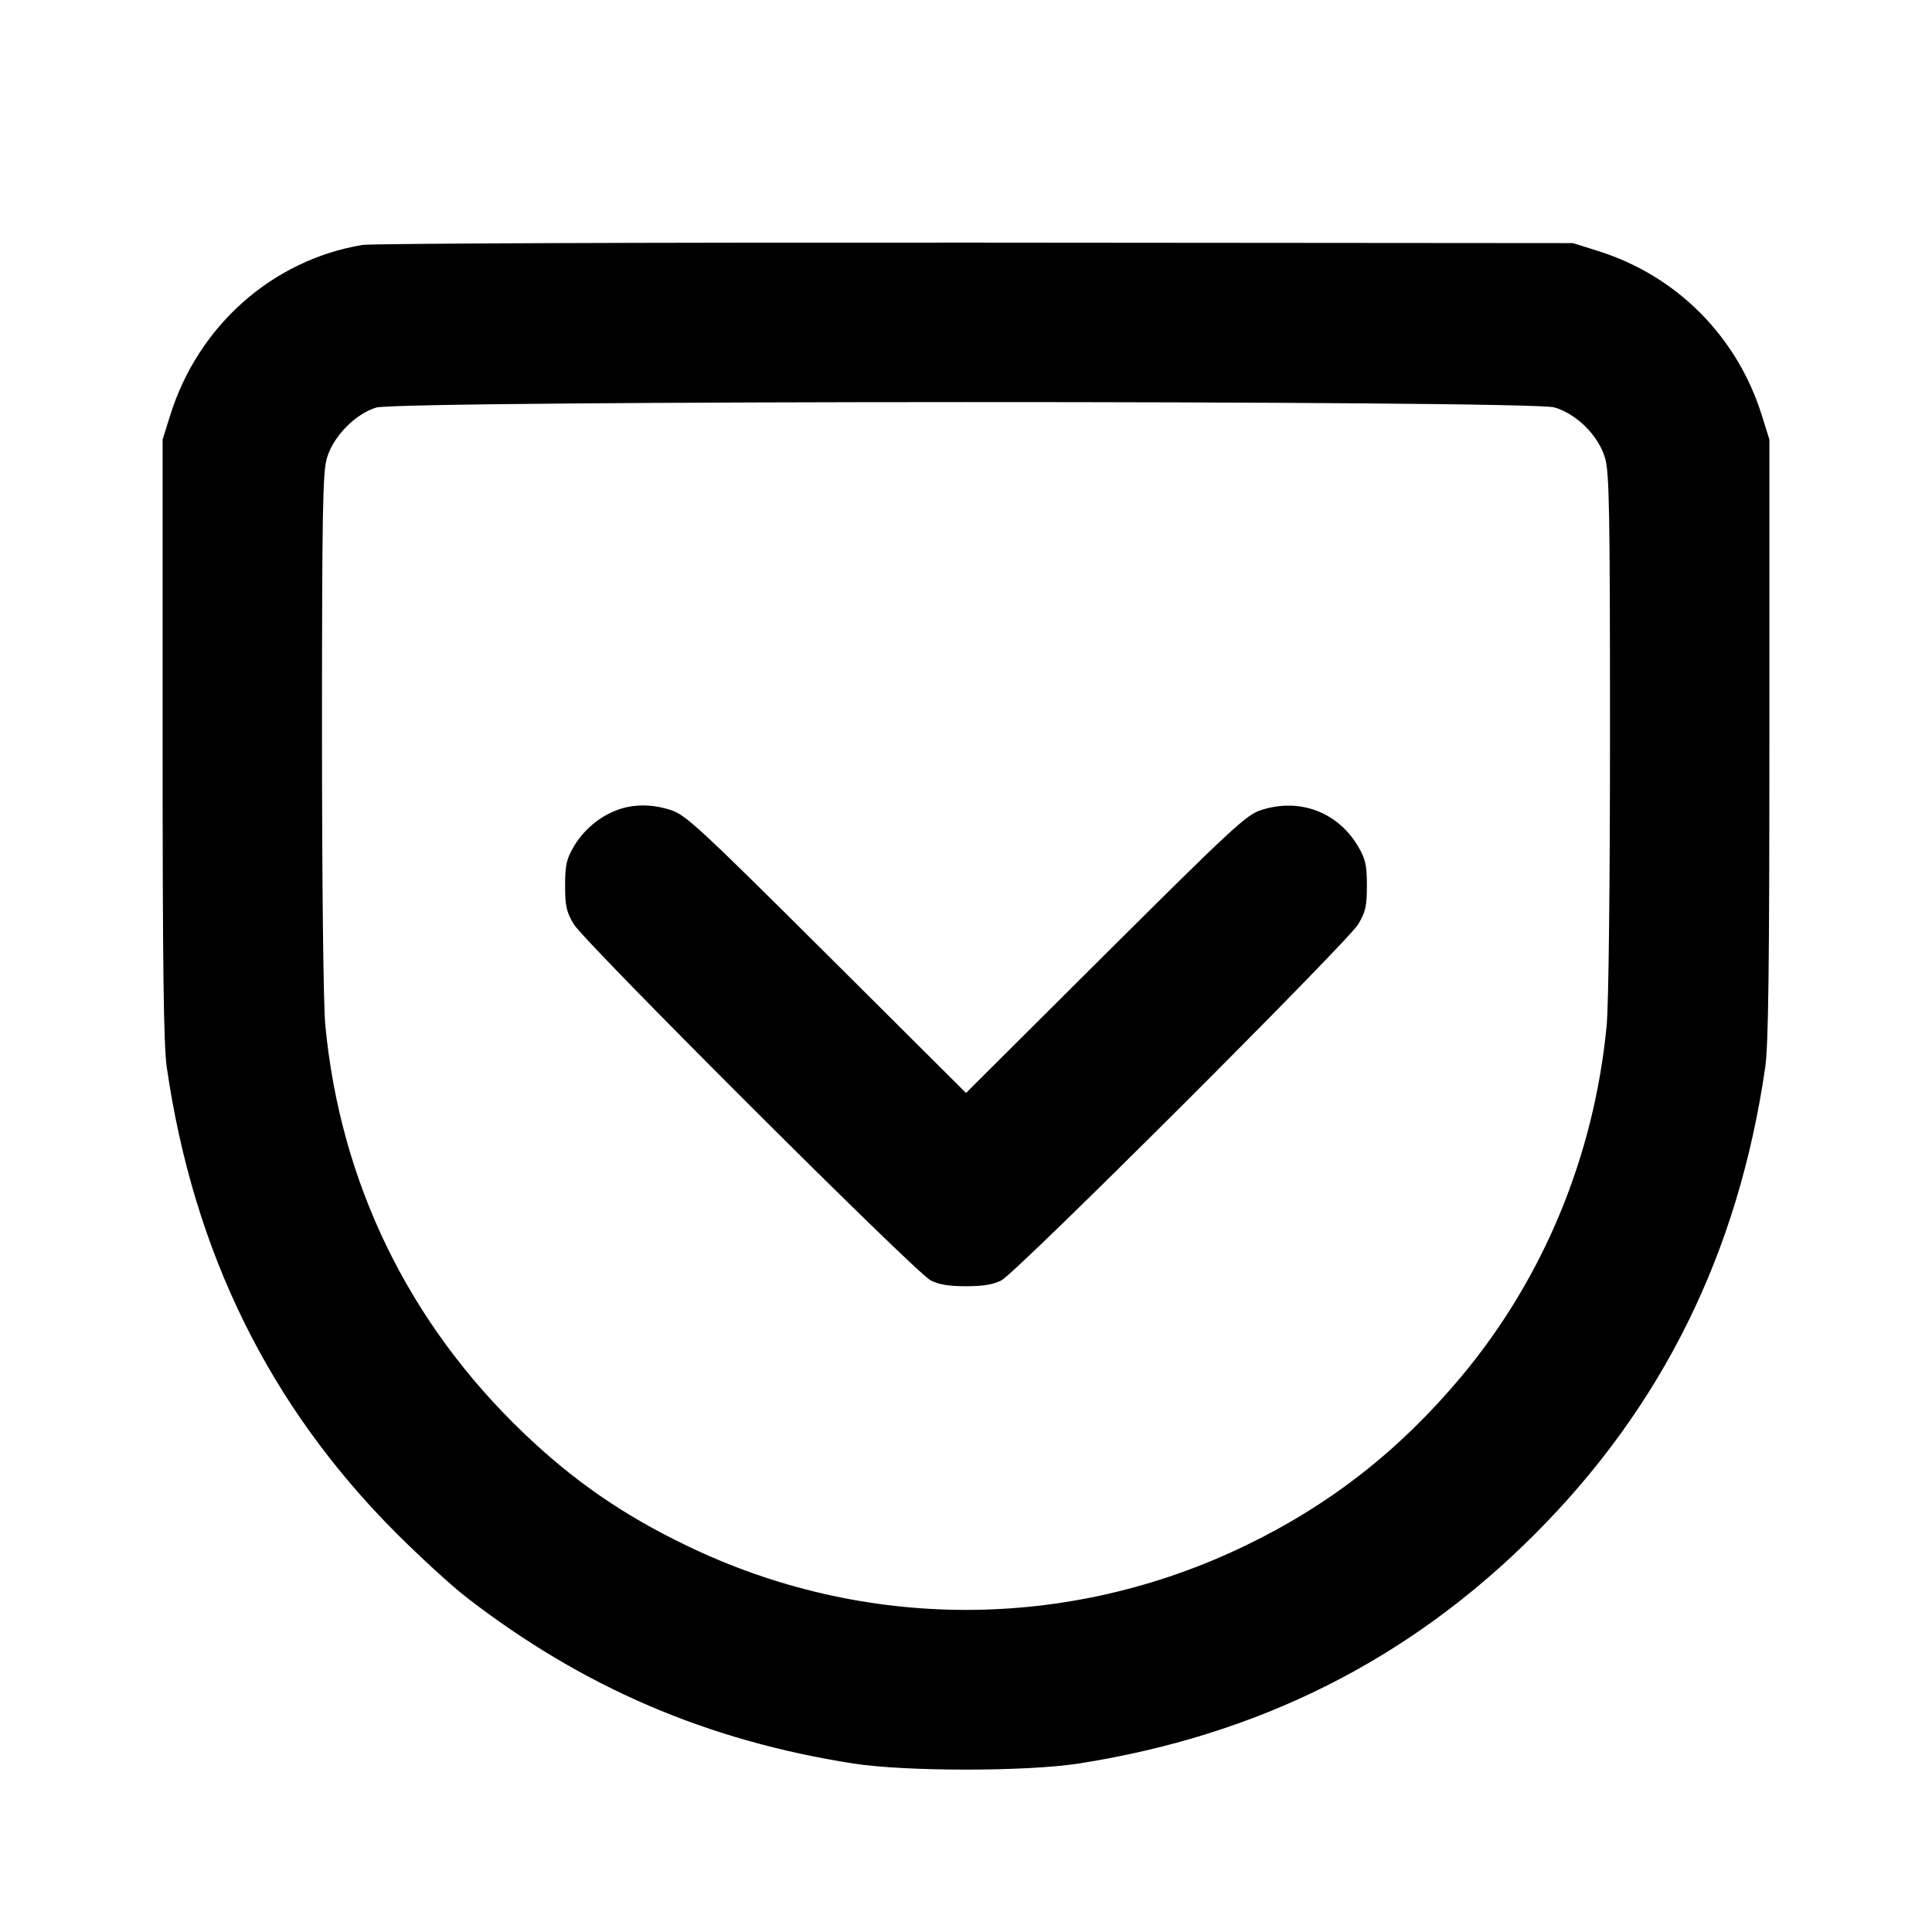 <svg xmlns="http://www.w3.org/2000/svg" width="24" height="24" viewBox="0 0 24 24" fill="none" stroke="currentColor" stroke-width="2" stroke-linecap="round" stroke-linejoin="round"><path d="M4.499 3.043 C 3.380 3.232,2.461 4.048,2.114 5.160 L 2.020 5.460 2.020 9.180 C 2.020 12.030,2.032 12.984,2.072 13.260 C 2.405 15.555,3.346 17.466,4.919 19.042 C 5.217 19.340,5.613 19.703,5.800 19.847 C 7.242 20.961,8.787 21.624,10.600 21.907 C 11.247 22.008,12.753 22.008,13.400 21.907 C 15.638 21.557,17.504 20.620,19.062 19.062 C 20.650 17.474,21.594 15.563,21.928 13.260 C 21.968 12.984,21.980 12.030,21.980 9.180 L 21.980 5.460 21.886 5.160 C 21.581 4.182,20.832 3.428,19.861 3.121 L 19.540 3.020 12.120 3.014 C 8.039 3.011,4.609 3.024,4.499 3.043 M19.310 5.061 C 19.589 5.144,19.856 5.411,19.939 5.690 C 19.991 5.866,20.000 6.346,20.000 9.097 C 20.000 10.985,19.983 12.478,19.959 12.734 C 19.805 14.355,19.175 15.878,18.153 17.100 C 17.388 18.015,16.523 18.693,15.471 19.200 C 13.267 20.265,10.733 20.265,8.529 19.200 C 7.738 18.819,7.124 18.394,6.504 17.801 C 5.074 16.433,4.227 14.689,4.041 12.734 C 4.017 12.478,4.000 10.985,4.000 9.097 C 4.000 6.346,4.009 5.866,4.061 5.690 C 4.140 5.421,4.412 5.143,4.673 5.063 C 4.964 4.974,19.009 4.971,19.310 5.061 M7.670 10.061 C 7.448 10.142,7.250 10.309,7.128 10.516 C 7.037 10.672,7.020 10.746,7.020 11.000 C 7.020 11.254,7.036 11.328,7.127 11.480 C 7.261 11.705,11.368 15.805,11.560 15.905 C 11.660 15.957,11.787 15.978,12.000 15.978 C 12.213 15.978,12.340 15.957,12.440 15.905 C 12.632 15.805,16.739 11.705,16.873 11.480 C 16.964 11.328,16.980 11.254,16.980 11.000 C 16.980 10.746,16.963 10.672,16.872 10.516 C 16.618 10.084,16.137 9.906,15.657 10.066 C 15.481 10.124,15.279 10.312,13.730 11.854 L 12.000 13.577 10.270 11.854 C 8.721 10.312,8.519 10.124,8.343 10.066 C 8.108 9.987,7.875 9.986,7.670 10.061 " stroke="none" fill-rule="evenodd" fill="black"></path></svg>